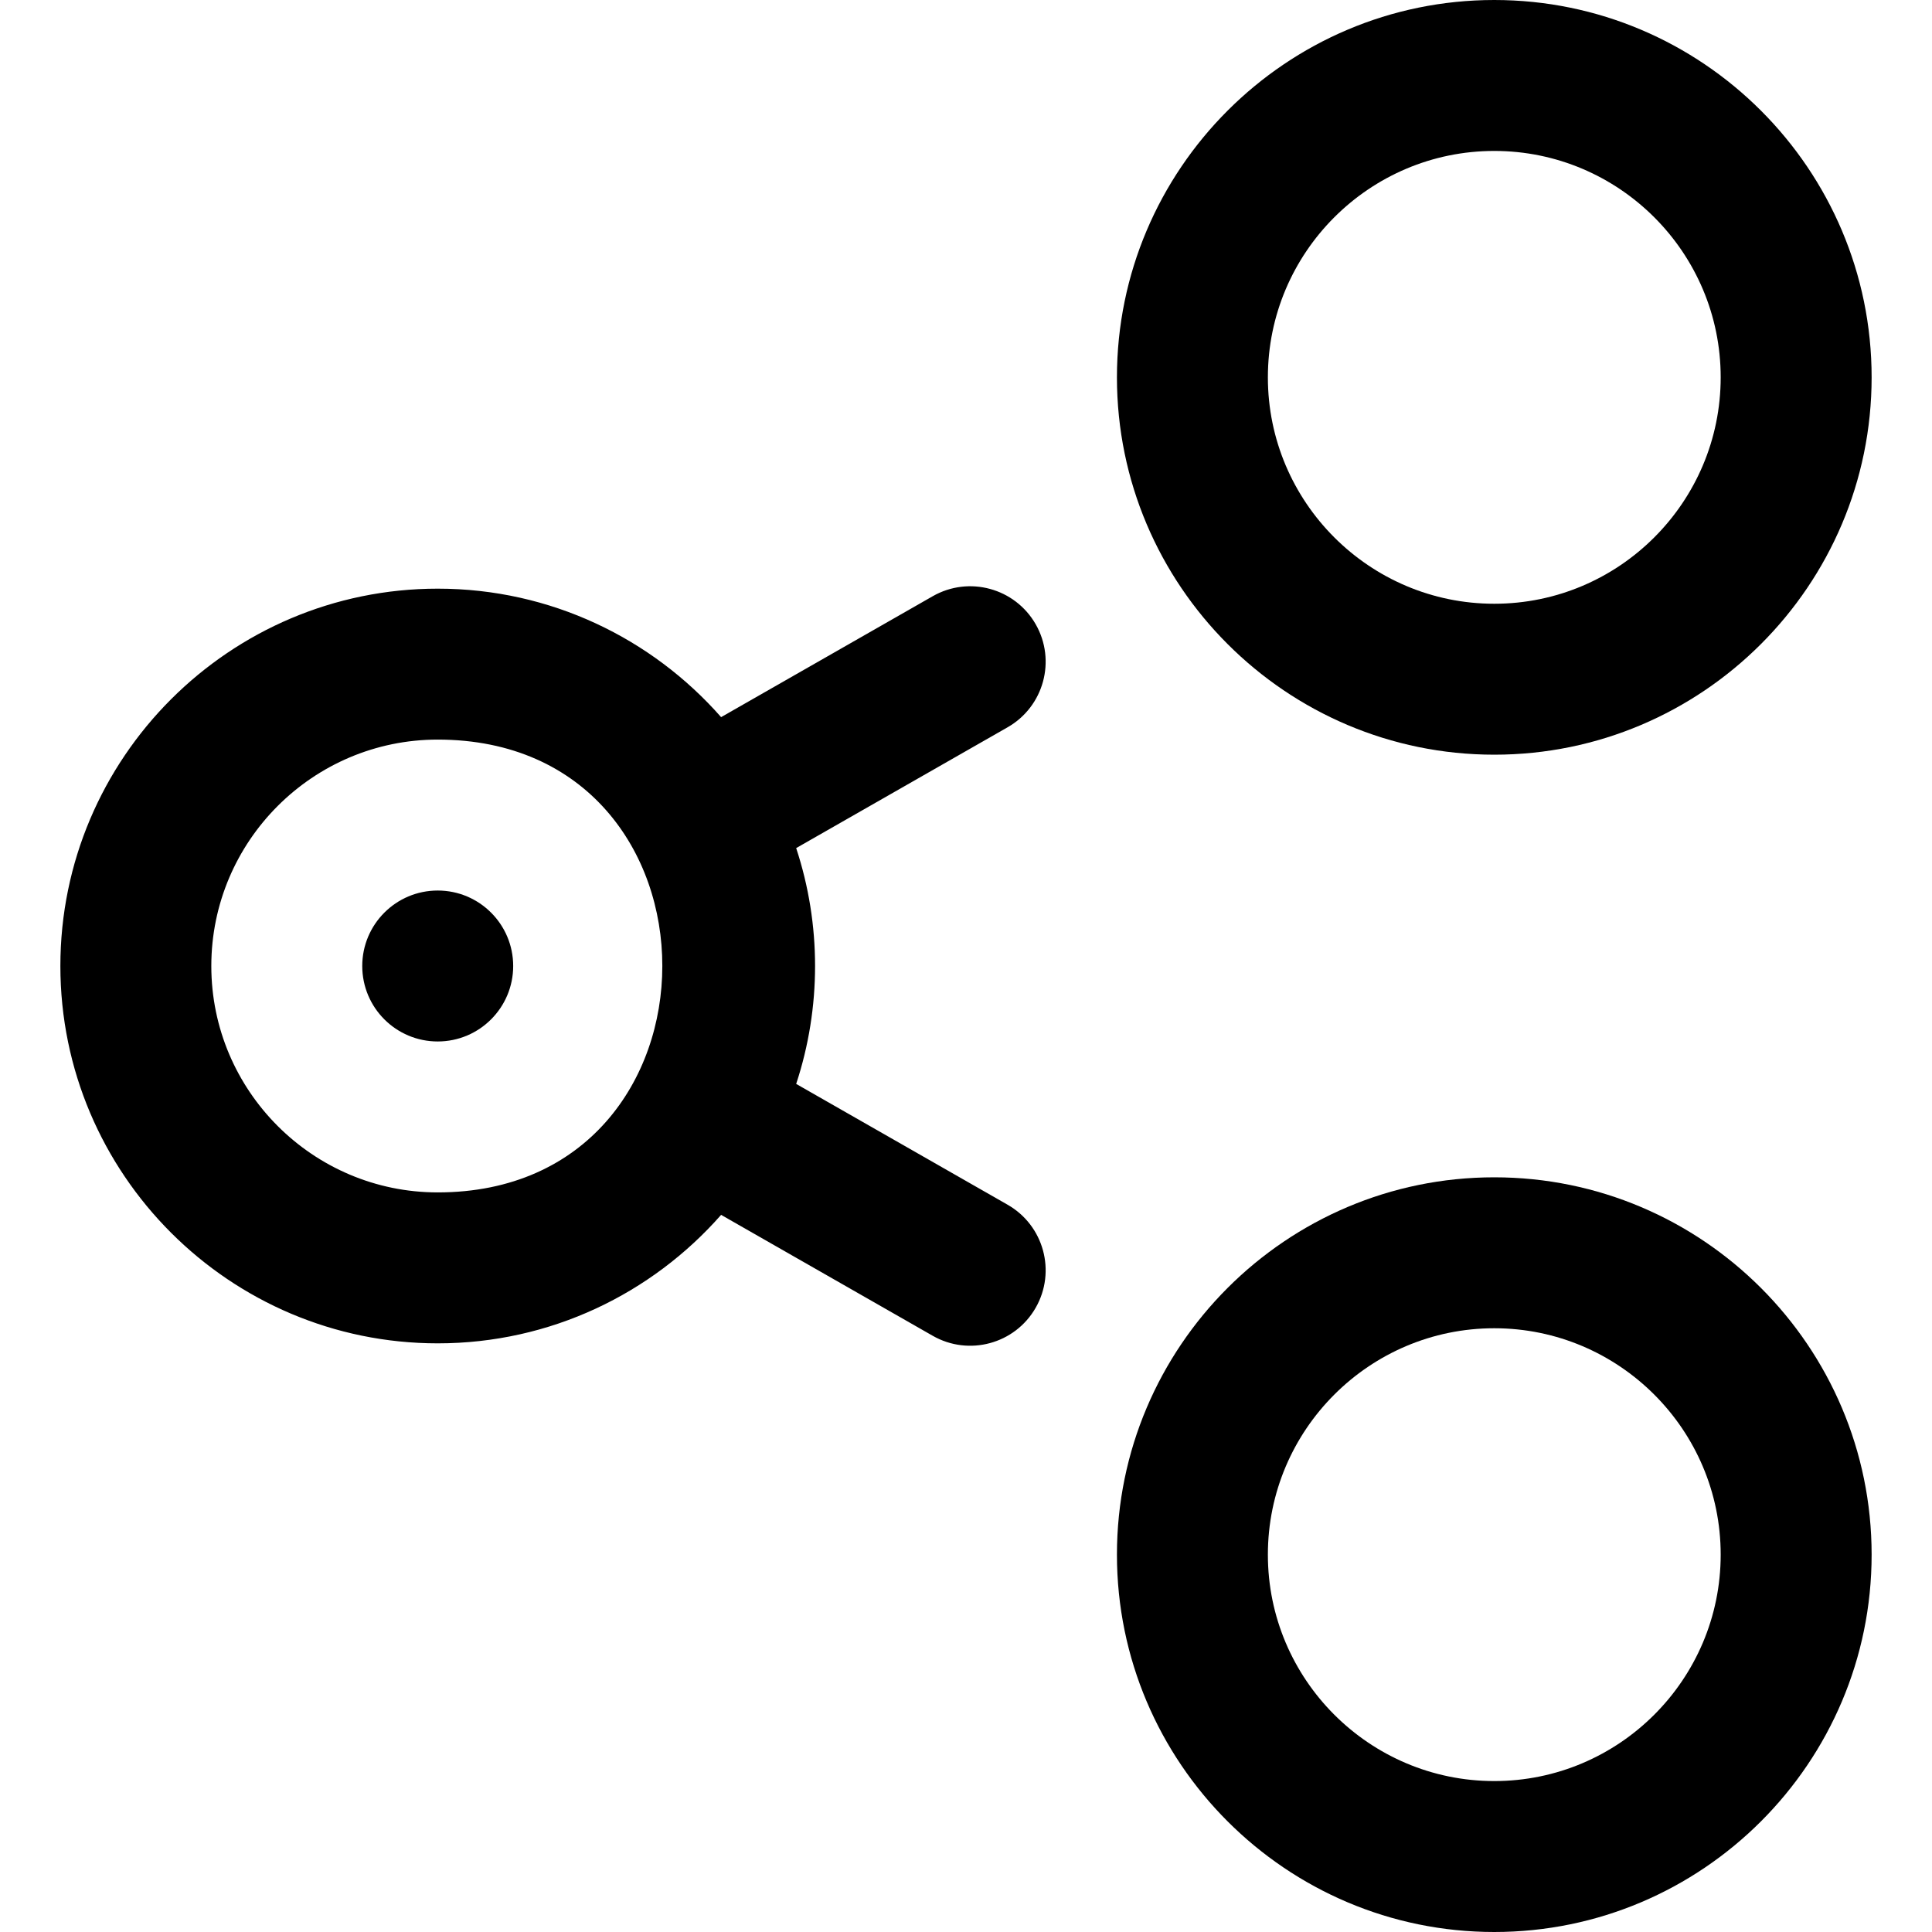 <svg id="Capa_1" enable-background="new 0 0 512 512" height="512" viewBox="0 0 512 512" width="512" xmlns="http://www.w3.org/2000/svg"><g><path d="m396 200c-55.141 0-100-44.86-100-100s44.859-100 100-100 100 44.86 100 100-44.859 100-100 100zm0-160c-33.084 0-60 26.916-60 60s26.916 60 60 60 60-26.916 60-60-26.916-60-60-60z"/><path d="m396 512c-55.141 0-100-44.86-100-100s44.859-100 100-100 100 44.86 100 100-44.859 100-100 100zm0-160c-33.084 0-60 26.916-60 60s26.916 60 60 60 60-26.916 60-60-26.916-60-60-60z"/><path d="m267.031 319.269-56.037-32.021c6.671-20.229 6.682-42.233 0-62.495l56.037-32.021c9.59-5.48 12.922-17.698 7.442-27.288s-17.697-12.921-27.288-7.442l-56.083 32.048c-18.34-20.861-45.208-34.05-75.102-34.05-55.141 0-100 44.86-100 100s44.859 100 100 100c29.894 0 56.762-13.189 75.102-34.05l56.083 32.048c9.549 5.456 21.784 2.19 27.288-7.442 5.48-9.59 2.148-21.807-7.442-27.287zm-151.031-3.269c-33.084 0-60-26.916-60-60s26.916-60 60-60c79.413 0 79.312 120 0 120z"/><circle cx="116" cy="256" r="20"/></g></svg>